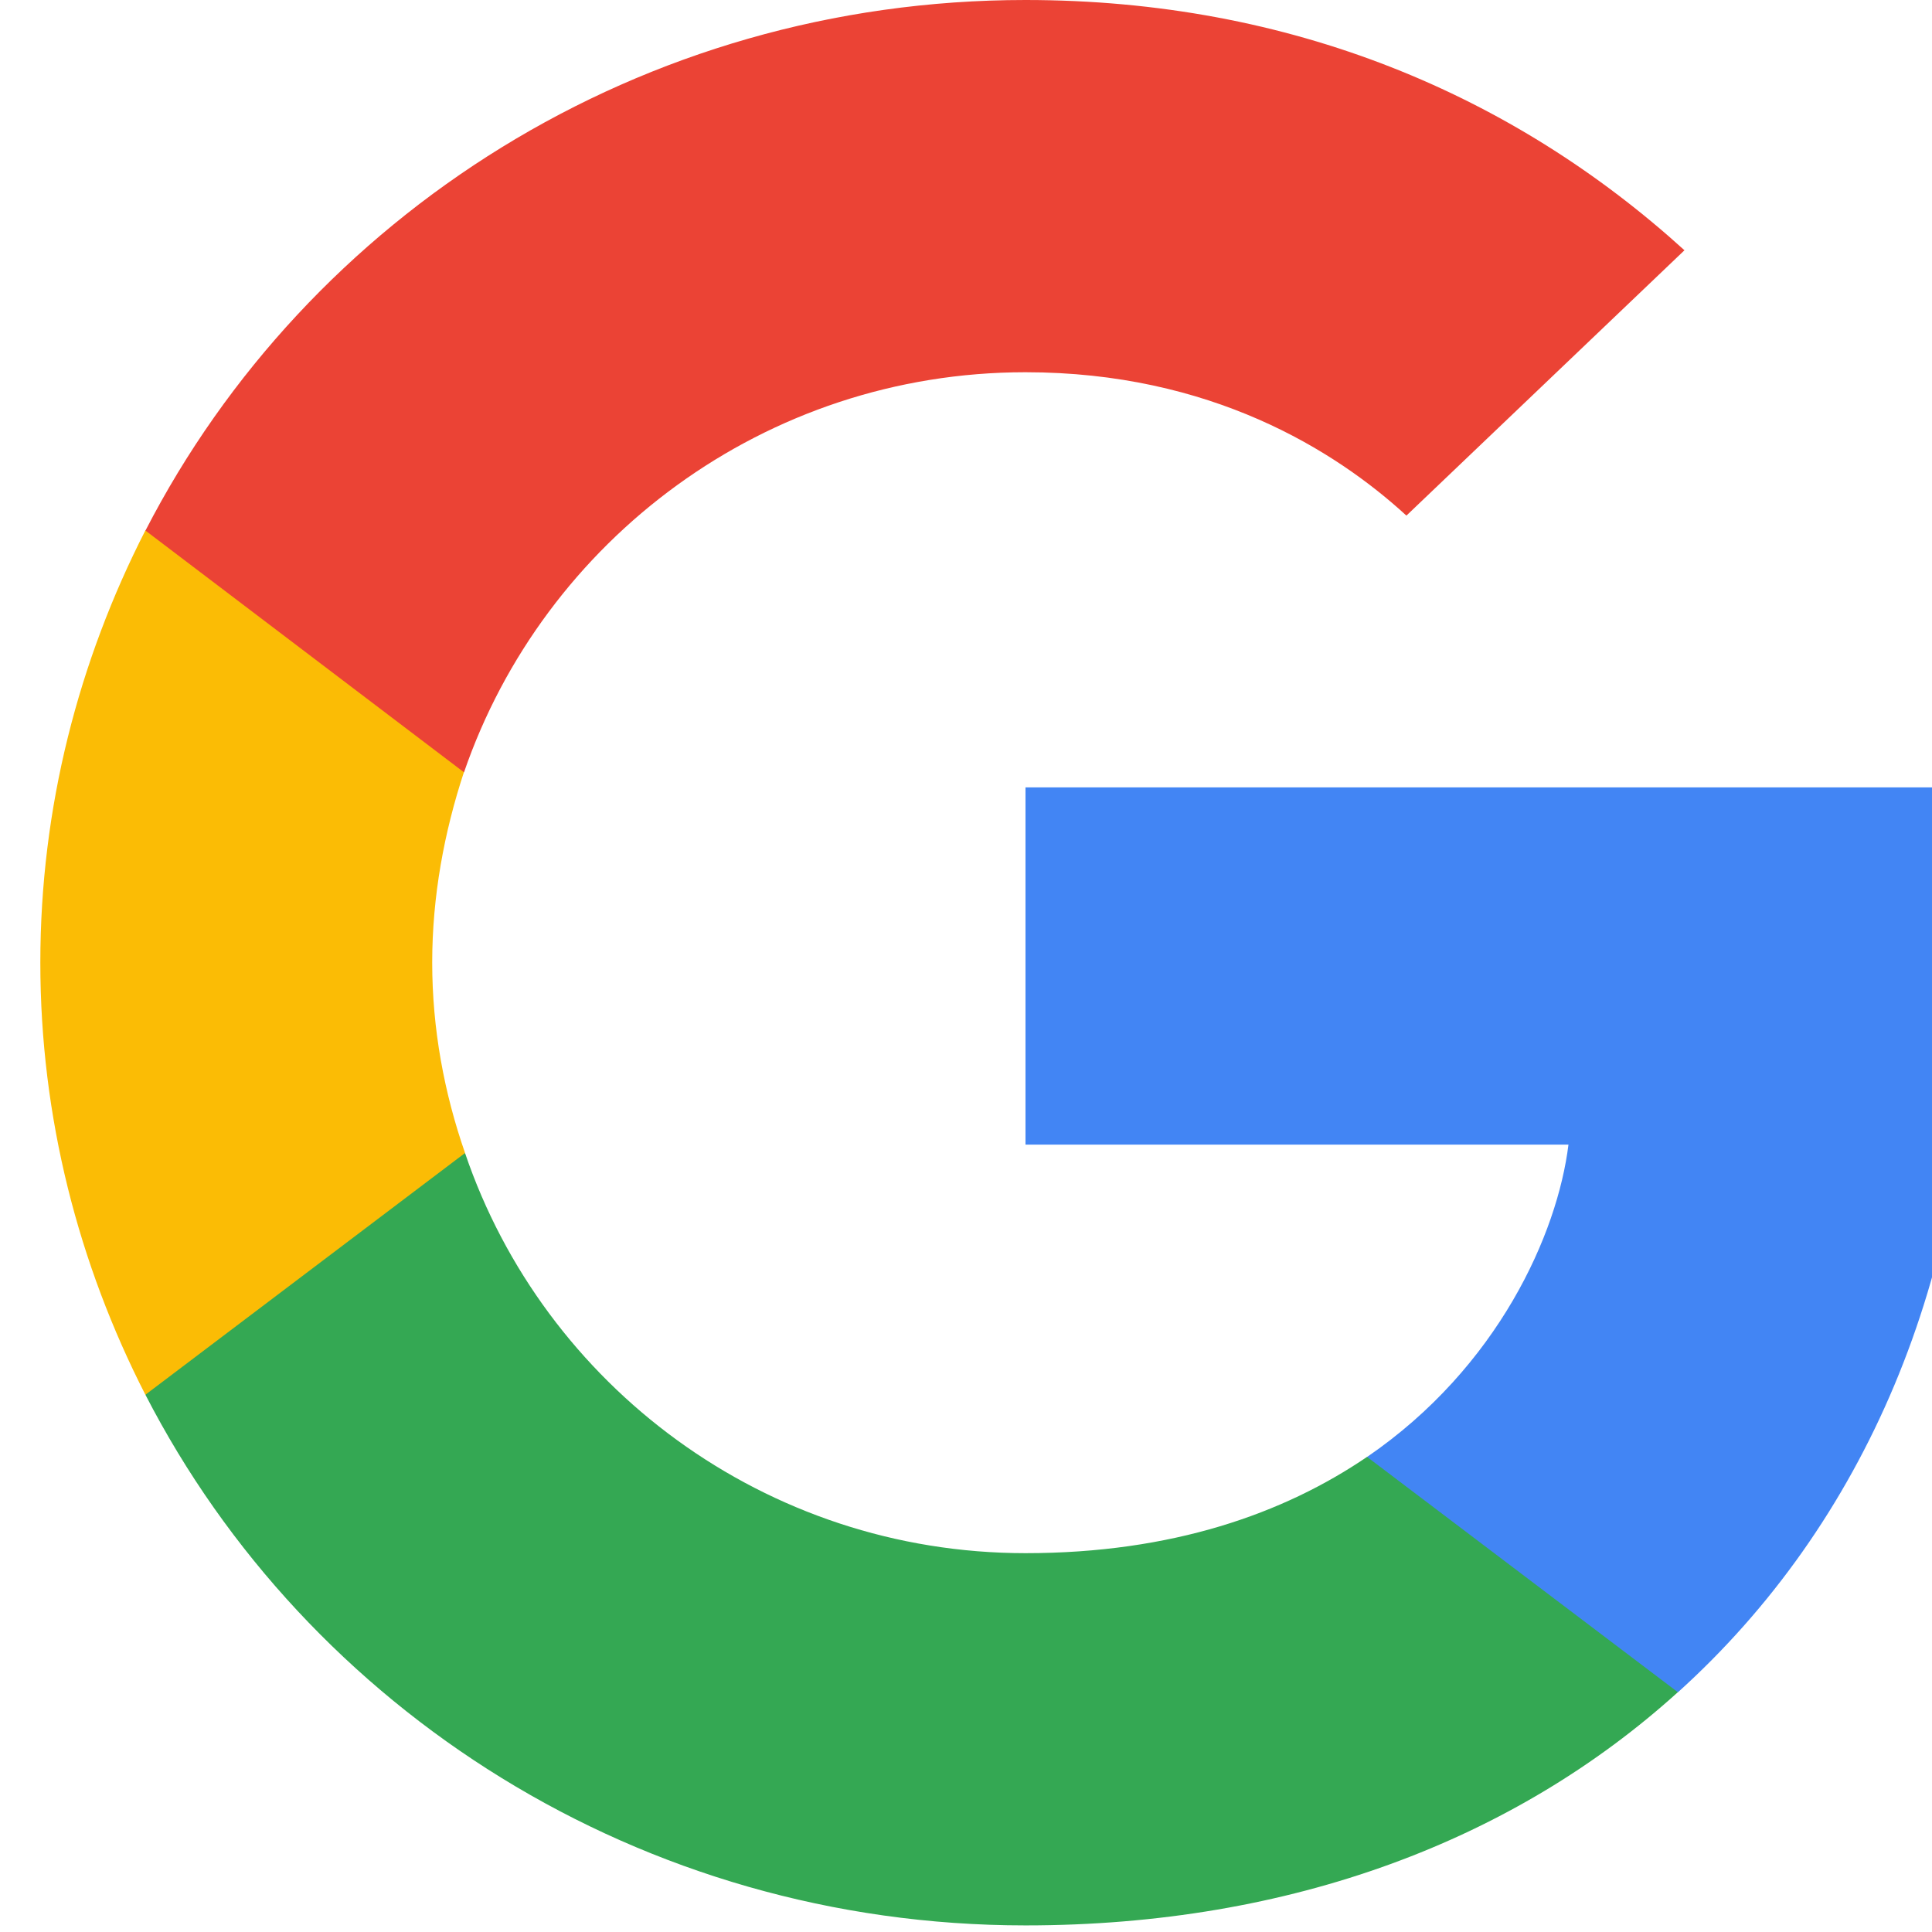 <svg xmlns="http://www.w3.org/2000/svg" width="24" height="24" viewBox="0 0 24 24"
  fill="currentColor">
  <g clip-path="url(#clip0_64_80189)">
    <path
      d="M24.488 12.226C24.488 11.243 24.406 10.525 24.229 9.781H12.739V14.219H19.484C19.348 15.322 18.613 16.983 16.982 18.099L16.959 18.248L20.592 20.998L20.843 21.023C23.155 18.936 24.488 15.867 24.488 12.226Z"
      fill="#4285F4" />
    <path
      d="M12.739 23.918C16.043 23.918 18.817 22.855 20.843 21.021L16.982 18.098C15.948 18.802 14.561 19.294 12.739 19.294C9.503 19.294 6.756 17.208 5.777 14.324L5.634 14.336L1.856 17.193L1.807 17.327C3.819 21.234 7.953 23.918 12.739 23.918Z"
      fill="#34A853" />
    <path
      d="M5.777 14.323C5.518 13.579 5.369 12.781 5.369 11.958C5.369 11.134 5.518 10.336 5.763 9.592L5.756 9.434L1.931 6.531L1.806 6.589C0.977 8.211 0.501 10.031 0.501 11.958C0.501 13.884 0.977 15.705 1.806 17.326L5.777 14.323Z"
      fill="#FBBC05" />
    <path
      d="M12.739 4.624C15.037 4.624 16.587 5.594 17.471 6.405L20.925 3.109C18.804 1.183 16.043 0 12.739 0C7.953 0 3.819 2.684 1.807 6.591L5.764 9.594C6.756 6.71 9.503 4.624 12.739 4.624Z"
      fill="#EB4335" />
  </g>
  <defs>
    <clipPath id="clip0_64_80189">
      <rect width="24" height="24" fill="white" transform="translate(0.5)" />
    </clipPath>
  </defs>
</svg>